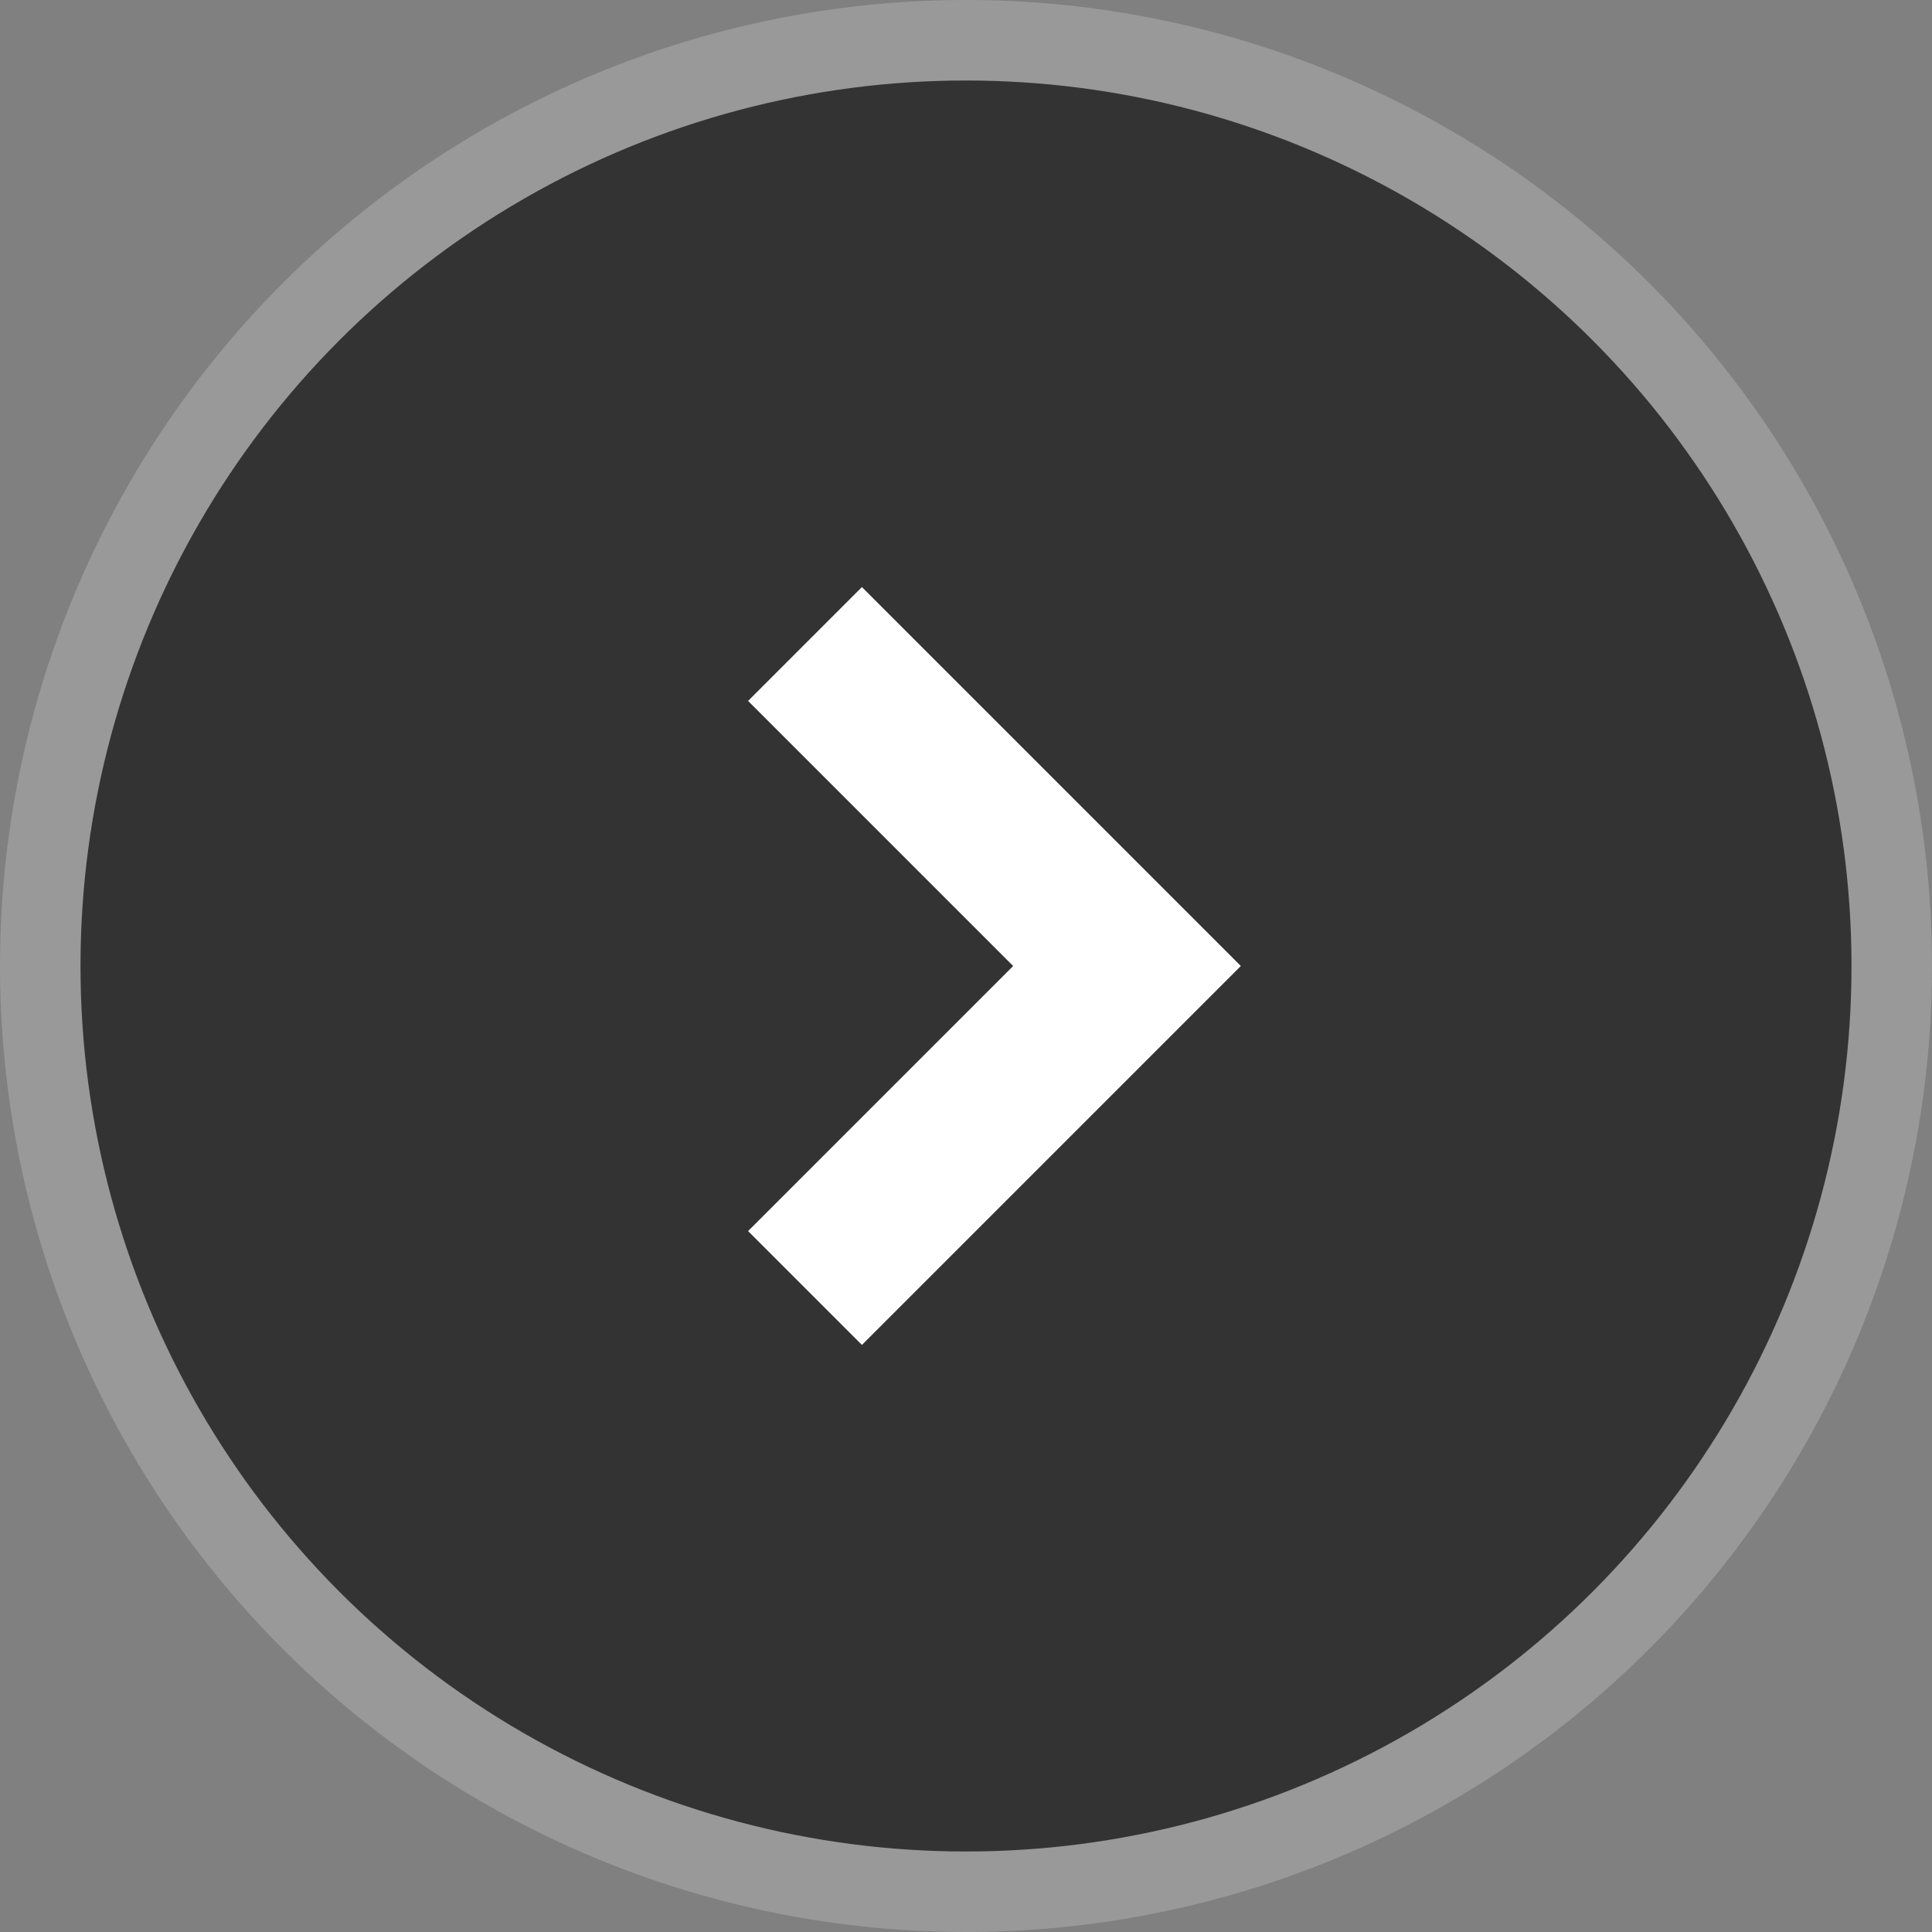 <svg width="12" height="12" viewBox="0 0 12 12" fill="none" xmlns="http://www.w3.org/2000/svg">
<rect x="0" y="0" width="12" height="12" fill="#808080" stroke="none"/>
<g id="Group 33">
<circle id="Ellipse 83" cx="6" cy="6" r="5.75" fill="#333333" stroke="#999999" stroke-width="0.5"/>
<path id="Line 47" d="M5 4L7 6L5 8" stroke="white"/>
</g>
</svg>
